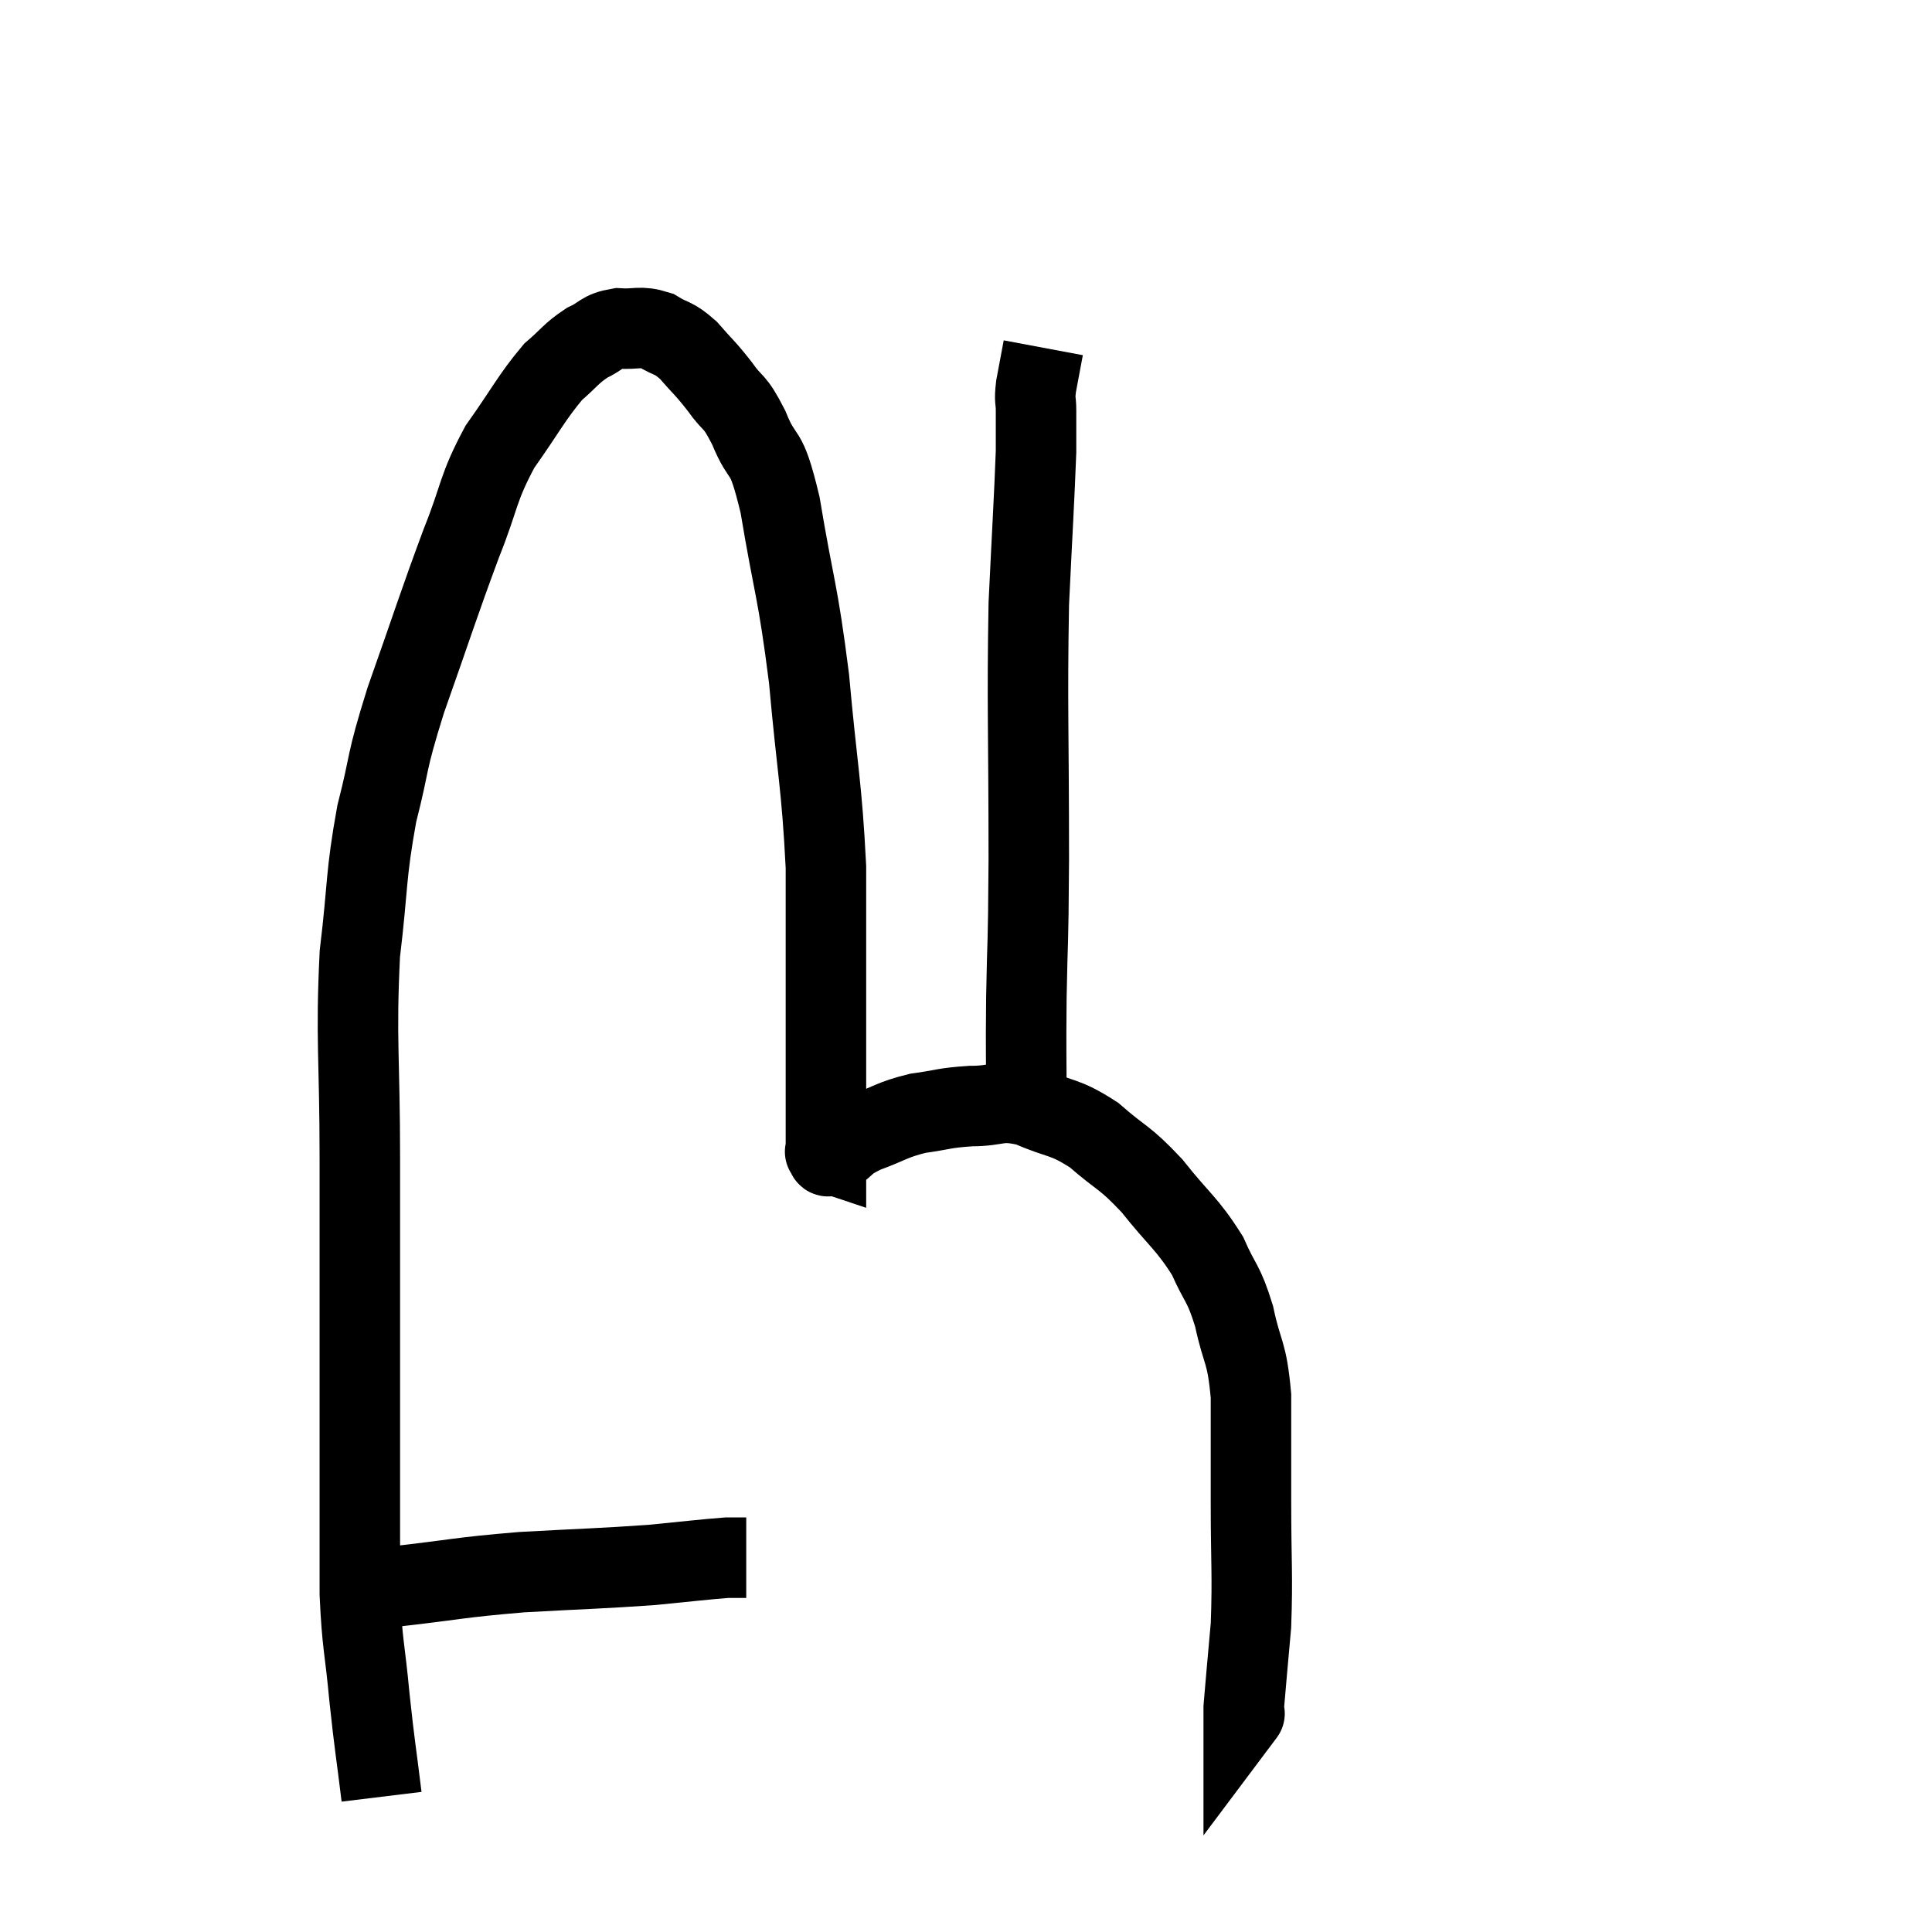 <svg width="48" height="48" viewBox="0 0 48 48" xmlns="http://www.w3.org/2000/svg"><path d="M 8.76 39.36 C 9.27 39.39, 8.73 39.495, 9.78 39.42 C 11.37 39.24, 11.355 39.195, 12.96 39.06 C 14.58 38.97, 14.925 38.97, 16.2 38.88 C 17.13 38.79, 17.475 38.745, 18.06 38.7 L 18.54 38.7" fill="none" stroke="black" stroke-width="2"></path><path d="M 9.48 44.64 C 9.33 43.41, 9.315 43.44, 9.18 42.18 C 9.06 40.89, 9 40.905, 8.94 39.6 C 8.94 38.28, 8.94 38.595, 8.94 36.96 C 8.94 35.01, 8.94 35.1, 8.94 33.06 C 8.94 30.93, 8.94 31.14, 8.94 28.8 C 8.94 26.25, 8.835 25.845, 8.94 23.7 C 9.15 21.96, 9.075 21.795, 9.36 20.22 C 9.72 18.81, 9.555 19.08, 10.08 17.4 C 10.77 15.45, 10.875 15.075, 11.46 13.5 C 11.94 12.3, 11.85 12.165, 12.42 11.1 C 13.08 10.17, 13.2 9.885, 13.74 9.24 C 14.16 8.88, 14.175 8.79, 14.58 8.52 C 14.97 8.34, 14.925 8.235, 15.36 8.16 C 15.84 8.19, 15.885 8.085, 16.32 8.22 C 16.71 8.46, 16.71 8.355, 17.1 8.7 C 17.49 9.15, 17.505 9.12, 17.88 9.6 C 18.24 10.11, 18.225 9.885, 18.6 10.62 C 18.99 11.58, 19.005 10.98, 19.38 12.54 C 19.74 14.7, 19.815 14.61, 20.1 16.86 C 20.31 19.2, 20.415 19.47, 20.52 21.54 C 20.52 23.34, 20.52 23.565, 20.52 25.14 C 20.52 26.49, 20.52 26.97, 20.52 27.84 C 20.52 28.23, 20.52 28.425, 20.52 28.62 C 20.52 28.62, 20.52 28.62, 20.52 28.62 C 20.52 28.62, 20.52 28.62, 20.52 28.62 C 20.52 28.62, 20.475 28.605, 20.52 28.62 C 20.61 28.65, 20.46 28.8, 20.7 28.68 C 21.09 28.41, 20.955 28.395, 21.48 28.14 C 22.14 27.9, 22.14 27.825, 22.8 27.66 C 23.46 27.57, 23.43 27.525, 24.12 27.48 C 24.84 27.48, 24.795 27.3, 25.56 27.48 C 26.37 27.84, 26.415 27.705, 27.18 28.2 C 27.9 28.83, 27.915 28.71, 28.62 29.46 C 29.31 30.33, 29.49 30.39, 30 31.2 C 30.33 31.95, 30.39 31.83, 30.66 32.7 C 30.87 33.69, 30.975 33.525, 31.08 34.68 C 31.08 36, 31.08 35.895, 31.08 37.32 C 31.08 38.85, 31.125 39.105, 31.08 40.38 C 30.99 41.4, 30.945 41.865, 30.9 42.42 C 30.9 42.51, 30.9 42.555, 30.9 42.6 C 30.9 42.6, 30.945 42.54, 30.9 42.6 L 30.72 42.84" fill="none" stroke="black" stroke-width="2"></path><path d="M 25.5 27.42 C 25.5 26.1, 25.485 26.295, 25.5 24.78 C 25.53 23.07, 25.545 23.805, 25.56 21.36 C 25.56 18.18, 25.515 17.535, 25.56 15 C 25.65 13.11, 25.695 12.42, 25.74 11.22 C 25.74 10.71, 25.74 10.605, 25.74 10.2 C 25.74 9.9, 25.695 9.99, 25.74 9.6 L 25.92 8.64" fill="none" stroke="black" stroke-width="2"></path></svg>